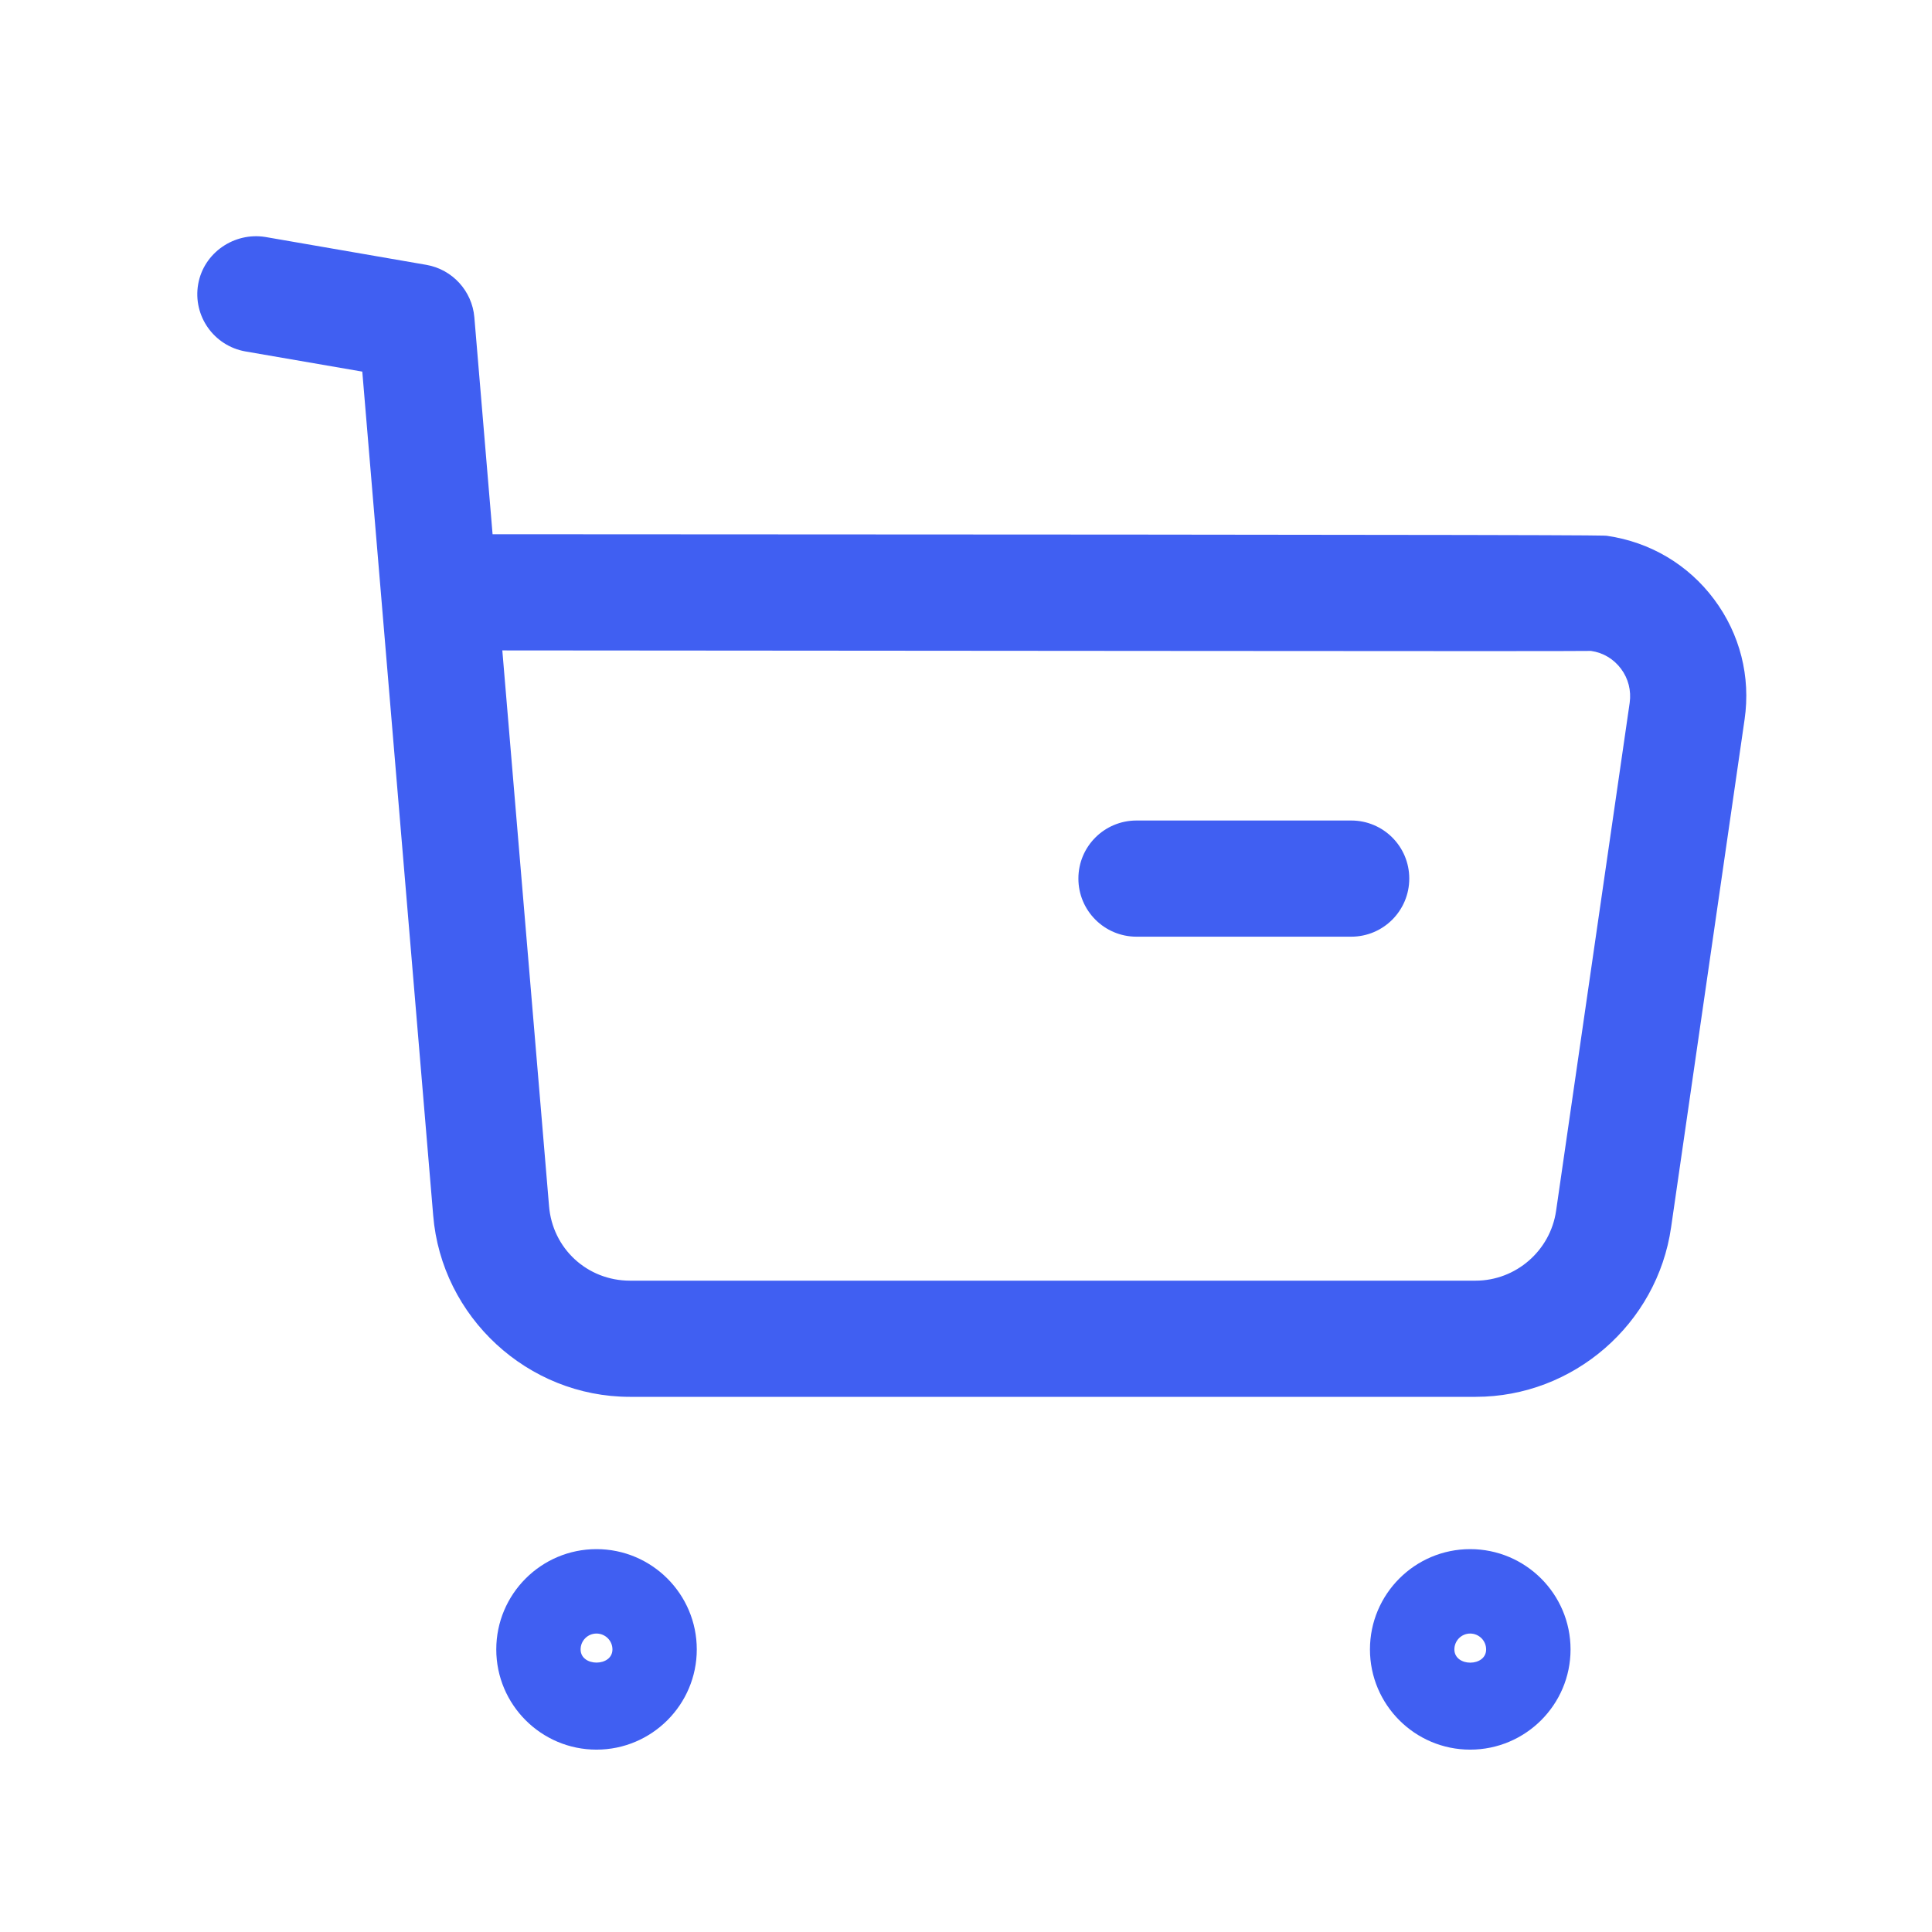 <svg width="23" height="23" viewBox="0 0 23 23" fill="none" xmlns="http://www.w3.org/2000/svg">
<path fill-rule="evenodd" clip-rule="evenodd" d="M16.086 11.151H13.53C13.147 11.151 12.838 10.841 12.838 10.459C12.838 10.077 13.147 9.768 13.53 9.768H16.086C16.468 9.768 16.777 10.077 16.777 10.459C16.777 10.841 16.468 11.151 16.086 11.151Z" fill="#405FF2"/>
<path fill-rule="evenodd" clip-rule="evenodd" d="M7.101 19.447C6.997 19.447 6.912 19.531 6.912 19.636C6.912 19.845 7.291 19.845 7.291 19.636C7.291 19.531 7.205 19.447 7.101 19.447ZM7.101 20.829C6.443 20.829 5.908 20.294 5.908 19.636C5.908 18.977 6.443 18.442 7.101 18.442C7.759 18.442 8.295 18.977 8.295 19.636C8.295 20.294 7.759 20.829 7.101 20.829Z" fill="#405FF2"/>
<path fill-rule="evenodd" clip-rule="evenodd" d="M17.502 19.447C17.399 19.447 17.314 19.531 17.314 19.636C17.315 19.847 17.693 19.845 17.692 19.636C17.692 19.531 17.606 19.447 17.502 19.447ZM17.502 20.829C16.844 20.829 16.309 20.294 16.309 19.636C16.309 18.977 16.844 18.442 17.502 18.442C18.161 18.442 18.697 18.977 18.697 19.636C18.697 20.294 18.161 20.829 17.502 20.829Z" fill="#405FF2"/>
<path fill-rule="evenodd" clip-rule="evenodd" d="M5.98 7.743L6.536 14.355C6.576 14.864 6.992 15.246 7.5 15.246H17.566C18.047 15.246 18.457 14.888 18.525 14.414L19.401 8.366C19.421 8.222 19.385 8.078 19.298 7.962C19.211 7.845 19.084 7.769 18.94 7.749C18.747 7.756 10.751 7.745 5.98 7.743ZM7.498 16.629C6.284 16.629 5.256 15.681 5.157 14.469L4.313 4.424L2.923 4.184C2.546 4.118 2.294 3.761 2.359 3.384C2.425 3.007 2.79 2.762 3.158 2.821L5.076 3.153C5.385 3.207 5.62 3.463 5.647 3.777L5.864 6.36C19.027 6.365 19.069 6.372 19.133 6.379C19.646 6.454 20.098 6.722 20.406 7.135C20.714 7.547 20.843 8.055 20.769 8.564L19.894 14.611C19.729 15.762 18.73 16.629 17.568 16.629H7.498Z" fill="#405FF2"/>
</svg>
